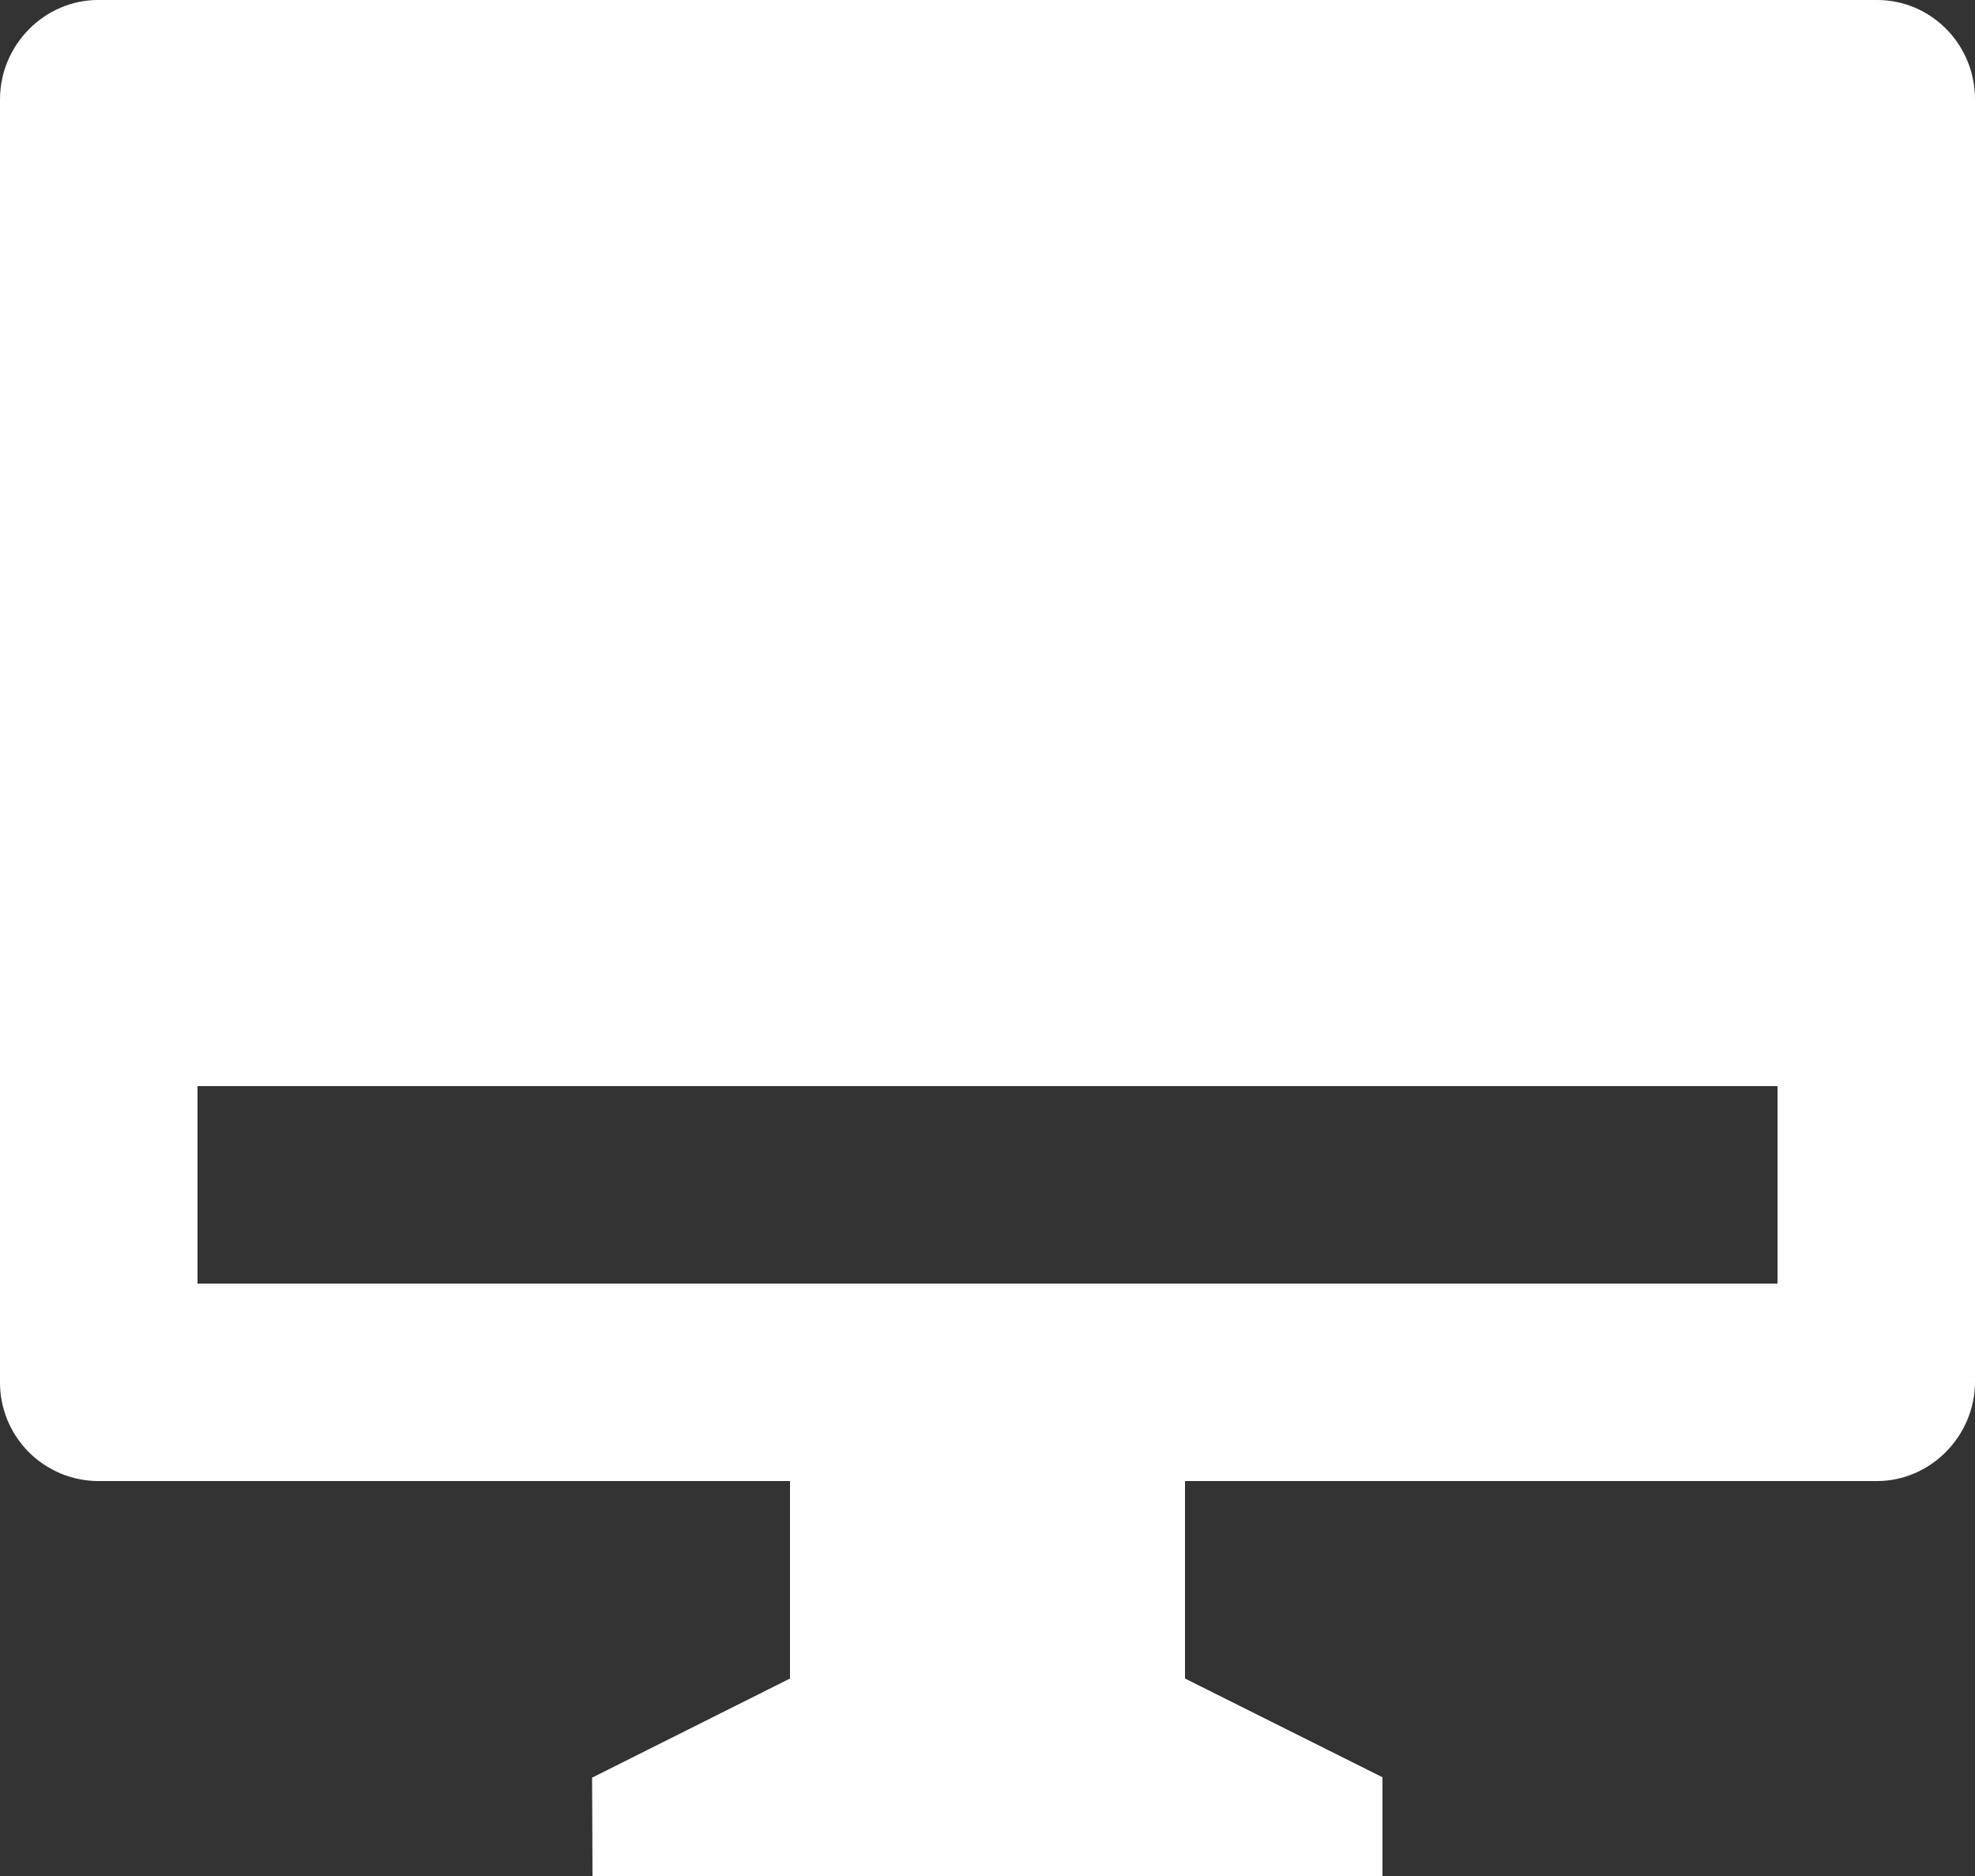 <?xml version="1.0" encoding="UTF-8"?> <svg xmlns="http://www.w3.org/2000/svg" width="80" height="76" viewBox="0 0 80 76" fill="none"><rect x="0" y="0" width="80" height="76" fill="#333333" stroke="none"/> <path d="M48 60V68L56 72V76H24L23.984 72.016L32 68V60H3.968C3.443 59.997 2.923 59.89 2.44 59.686C1.956 59.481 1.517 59.184 1.148 58.81C0.78 58.435 0.488 57.992 0.291 57.505C0.094 57.018 -0.005 56.497 0 55.972V4.028C0 1.804 1.82 0 3.968 0H76.032C78.224 0 80 1.796 80 4.028V55.972C80 58.196 78.18 60 76.032 60H48ZM8 44V52H72V44H8Z" fill="white"></path> </svg> 